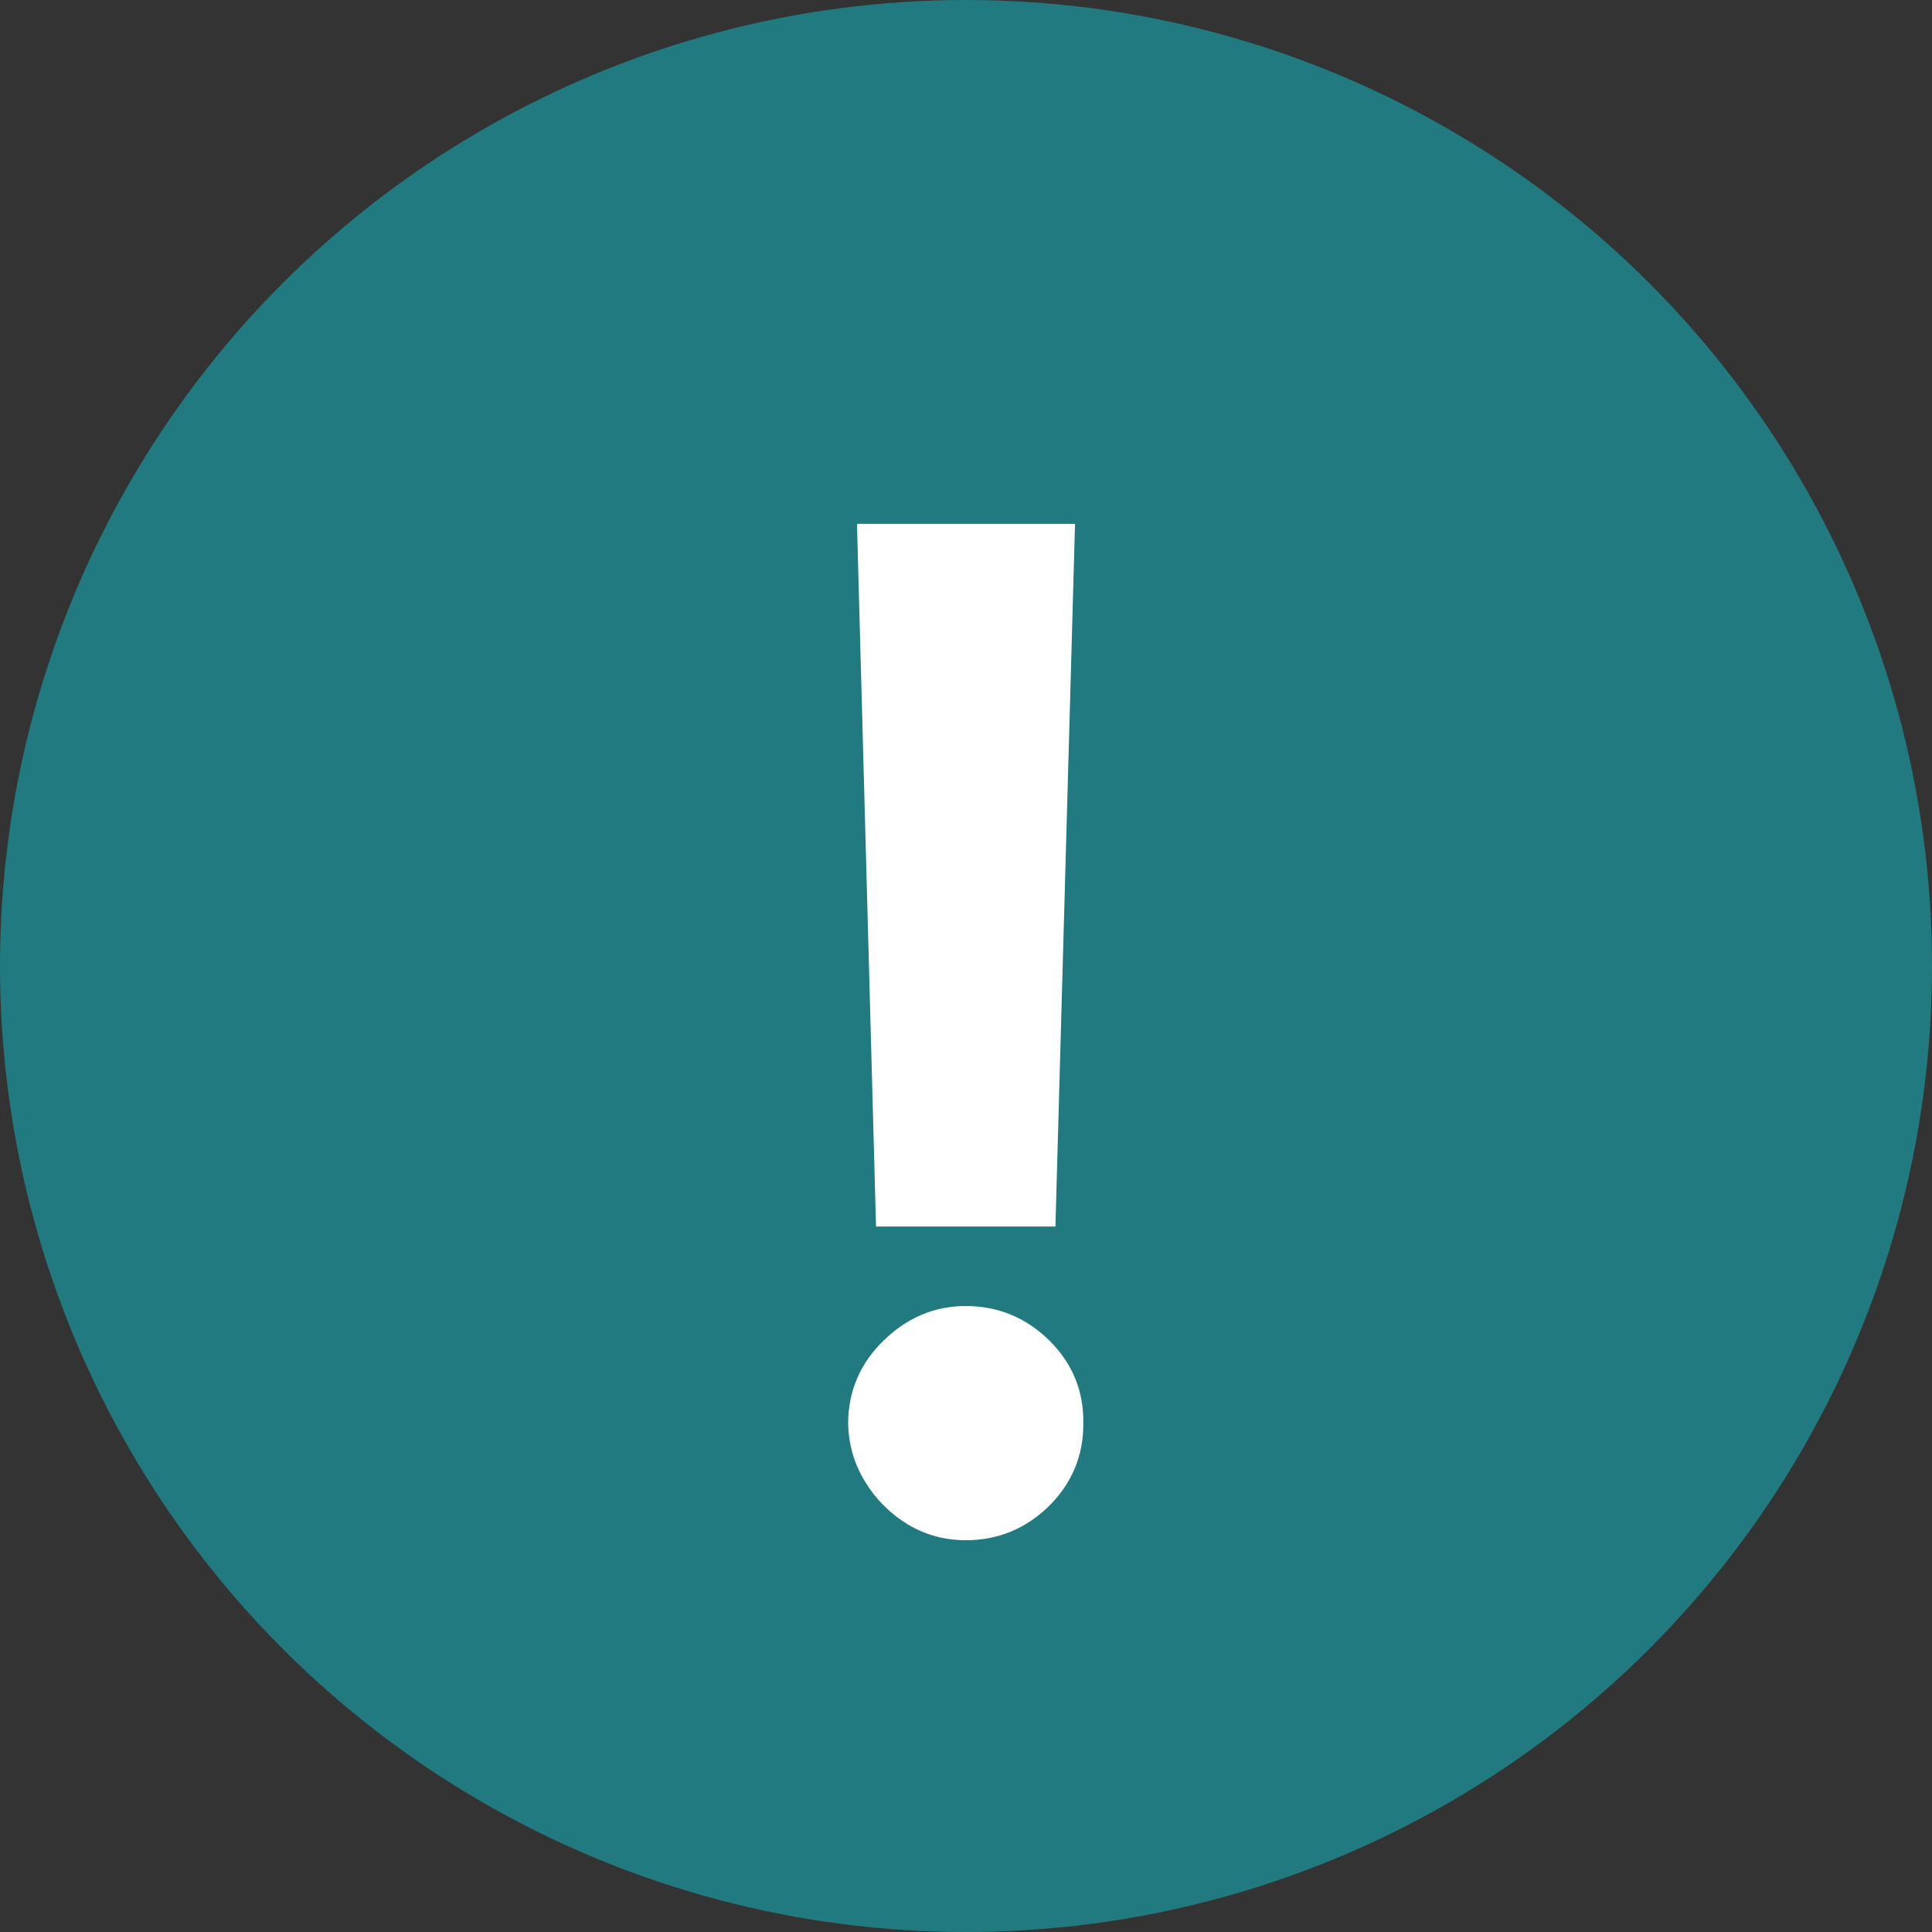 <svg width="14" height="14" viewBox="0 0 14 14" fill="none" xmlns="http://www.w3.org/2000/svg">
<rect x="0" y="0" width="14" height="14" fill="#333333" stroke="none"/>
<circle cx="7" cy="7" r="7" transform="matrix(-1 0 0 1 14 0)" fill="#207A80"/>
<path d="M6.21 3.796L6.348 8.888H7.648L7.79 3.796H6.21ZM6.998 11.161C7.232 11.161 7.433 11.078 7.602 10.913C7.77 10.745 7.853 10.543 7.85 10.309C7.853 10.077 7.77 9.878 7.602 9.712C7.433 9.547 7.232 9.464 6.998 9.464C6.773 9.464 6.575 9.547 6.405 9.712C6.234 9.878 6.148 10.077 6.146 10.309C6.148 10.465 6.189 10.608 6.27 10.739C6.348 10.866 6.451 10.969 6.579 11.047C6.707 11.123 6.846 11.161 6.998 11.161Z" fill="white"/>
</svg>
